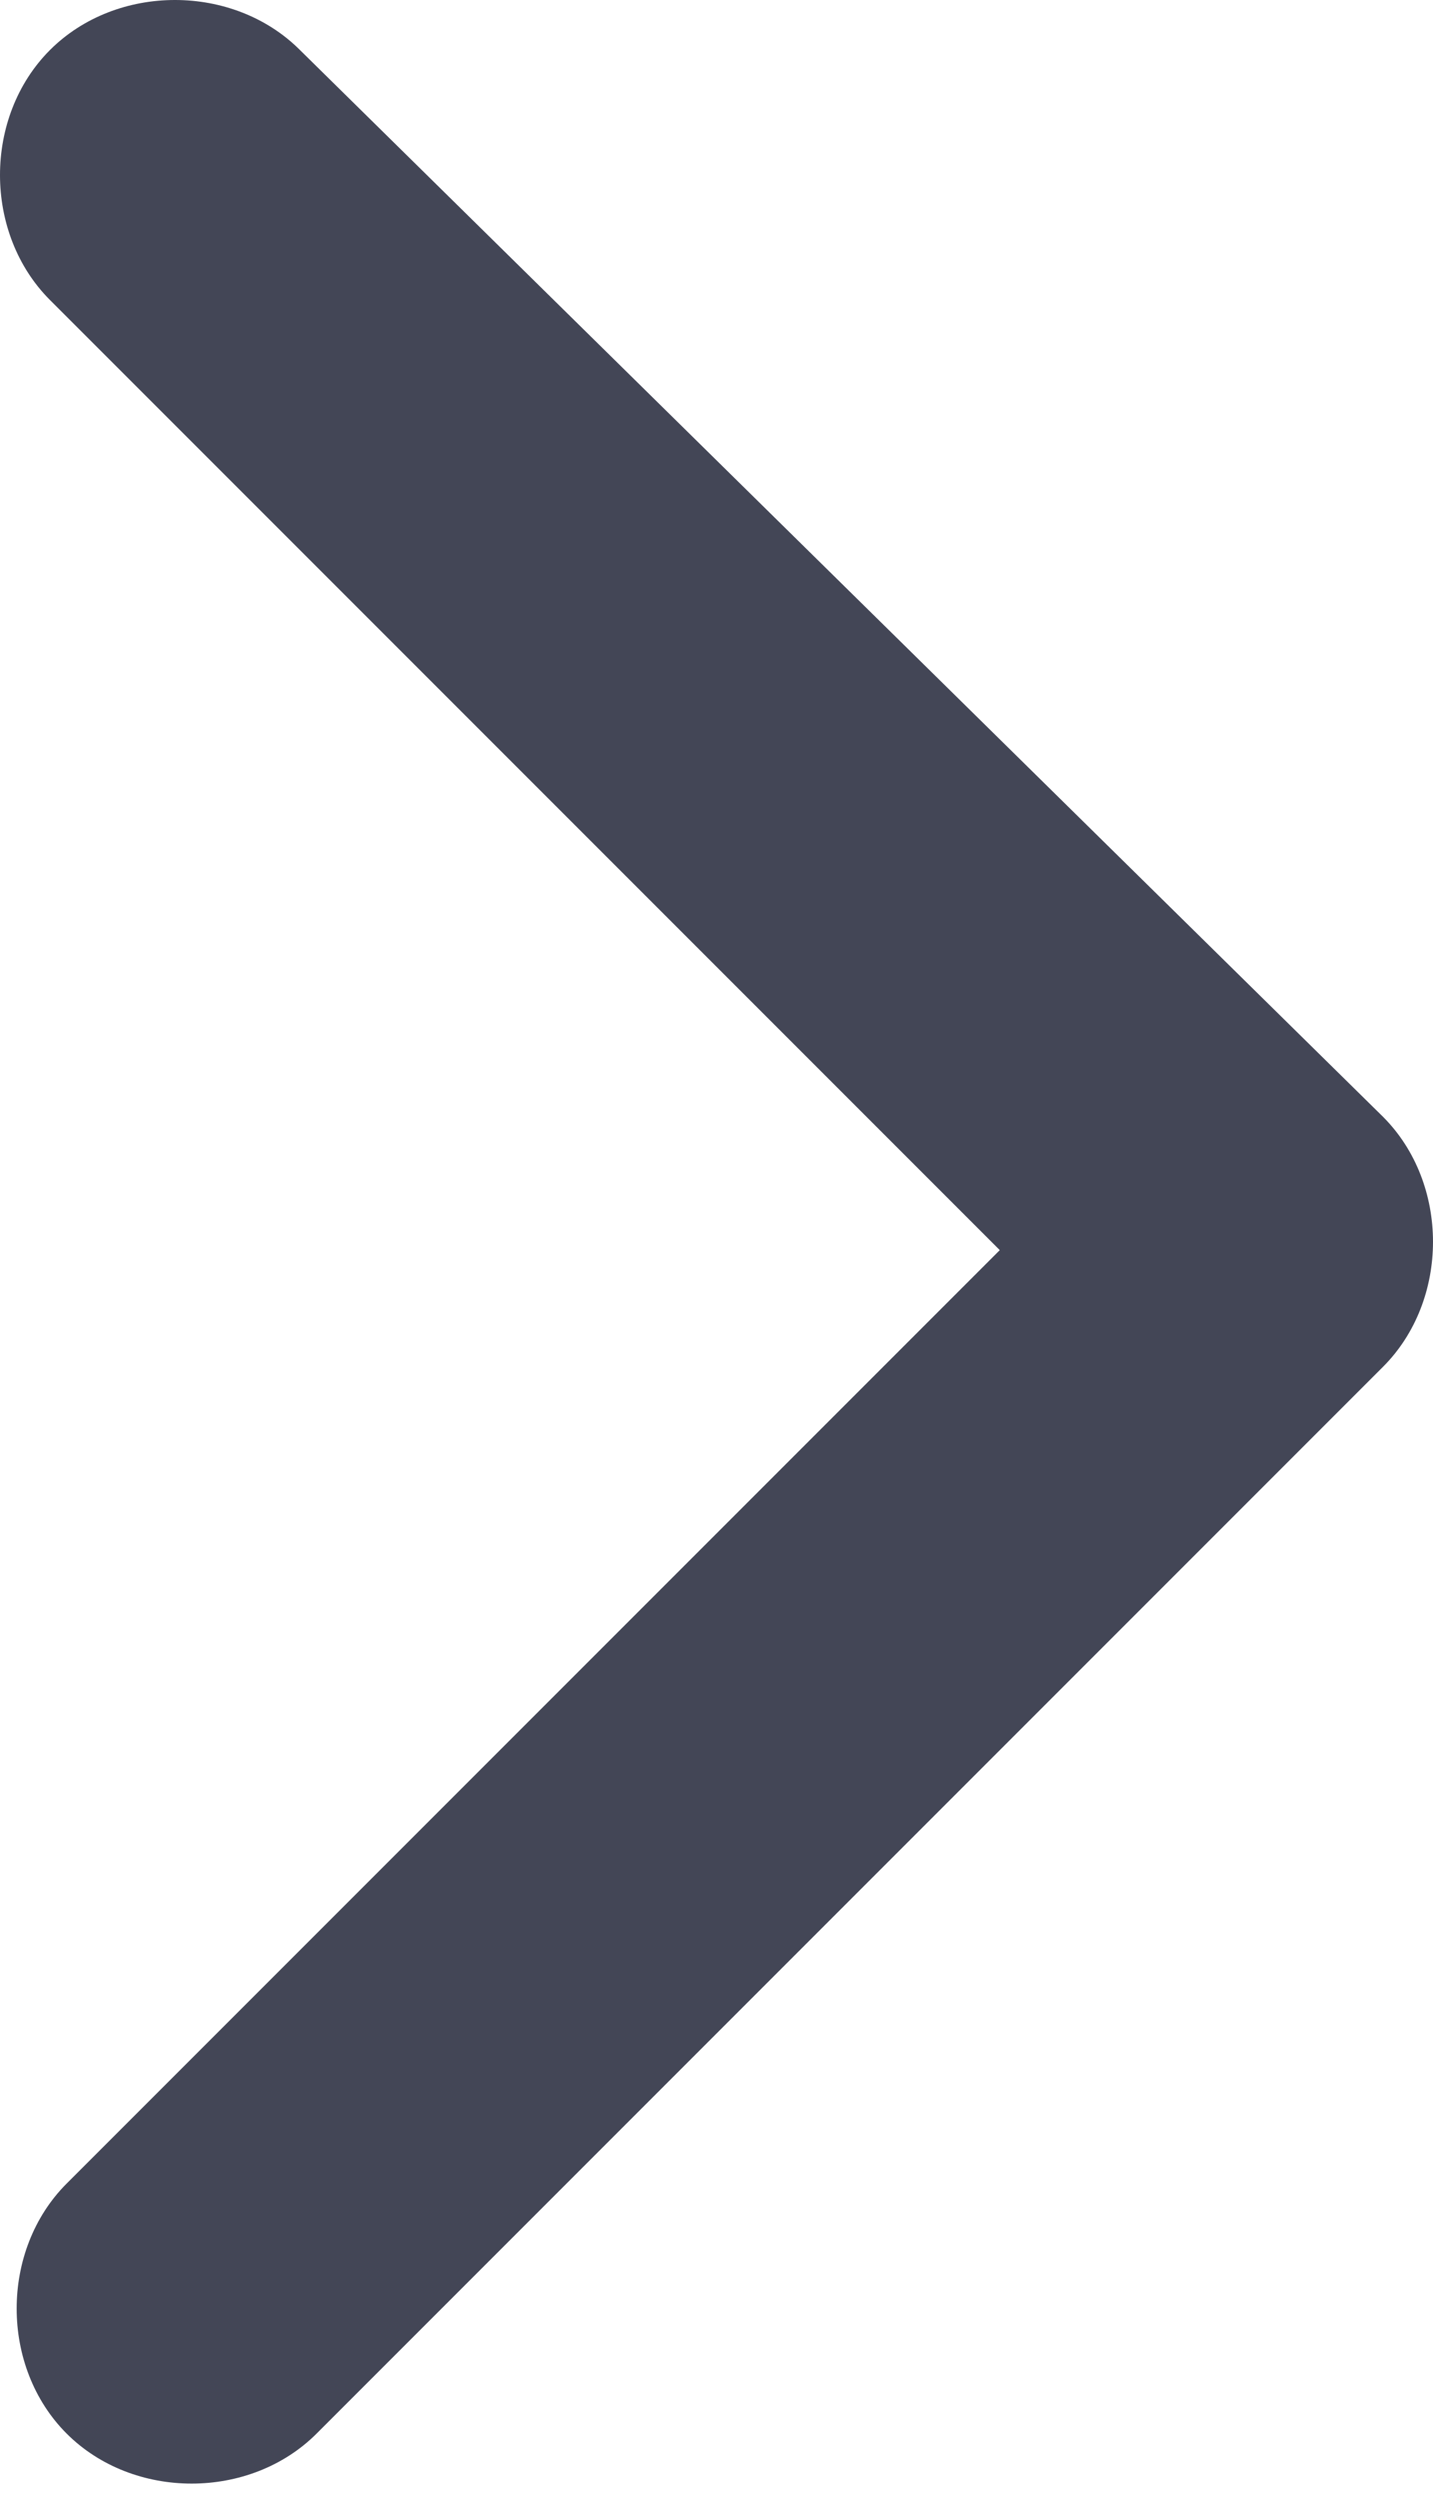 <?xml version="1.0" encoding="utf-8"?>
<!-- Generator: Adobe Illustrator 24.1.1, SVG Export Plug-In . SVG Version: 6.00 Build 0)  -->
<svg version="1.1" id="Layer_1" xmlns="http://www.w3.org/2000/svg" xmlns:xlink="http://www.w3.org/1999/xlink" x="0px" y="0px"
	 viewBox="0 0 8.6 15" style="enable-background:new 0 0 8.6 15;" xml:space="preserve">
<style type="text/css">
	.st0{fill:#434656;}
</style>
<path class="st0" d="M8.3,6.7c0.4,0.4,0.4,1.1,0,1.5l-6.4,6.4c-0.4,0.4-1.1,0.4-1.5,0s-0.4-1.1,0-1.5L6,7.5L0.3,1.8
	c-0.4-0.4-0.4-1.1,0-1.5s1.1-0.4,1.5,0L8.3,6.7L8.3,6.7z"/>
</svg>
